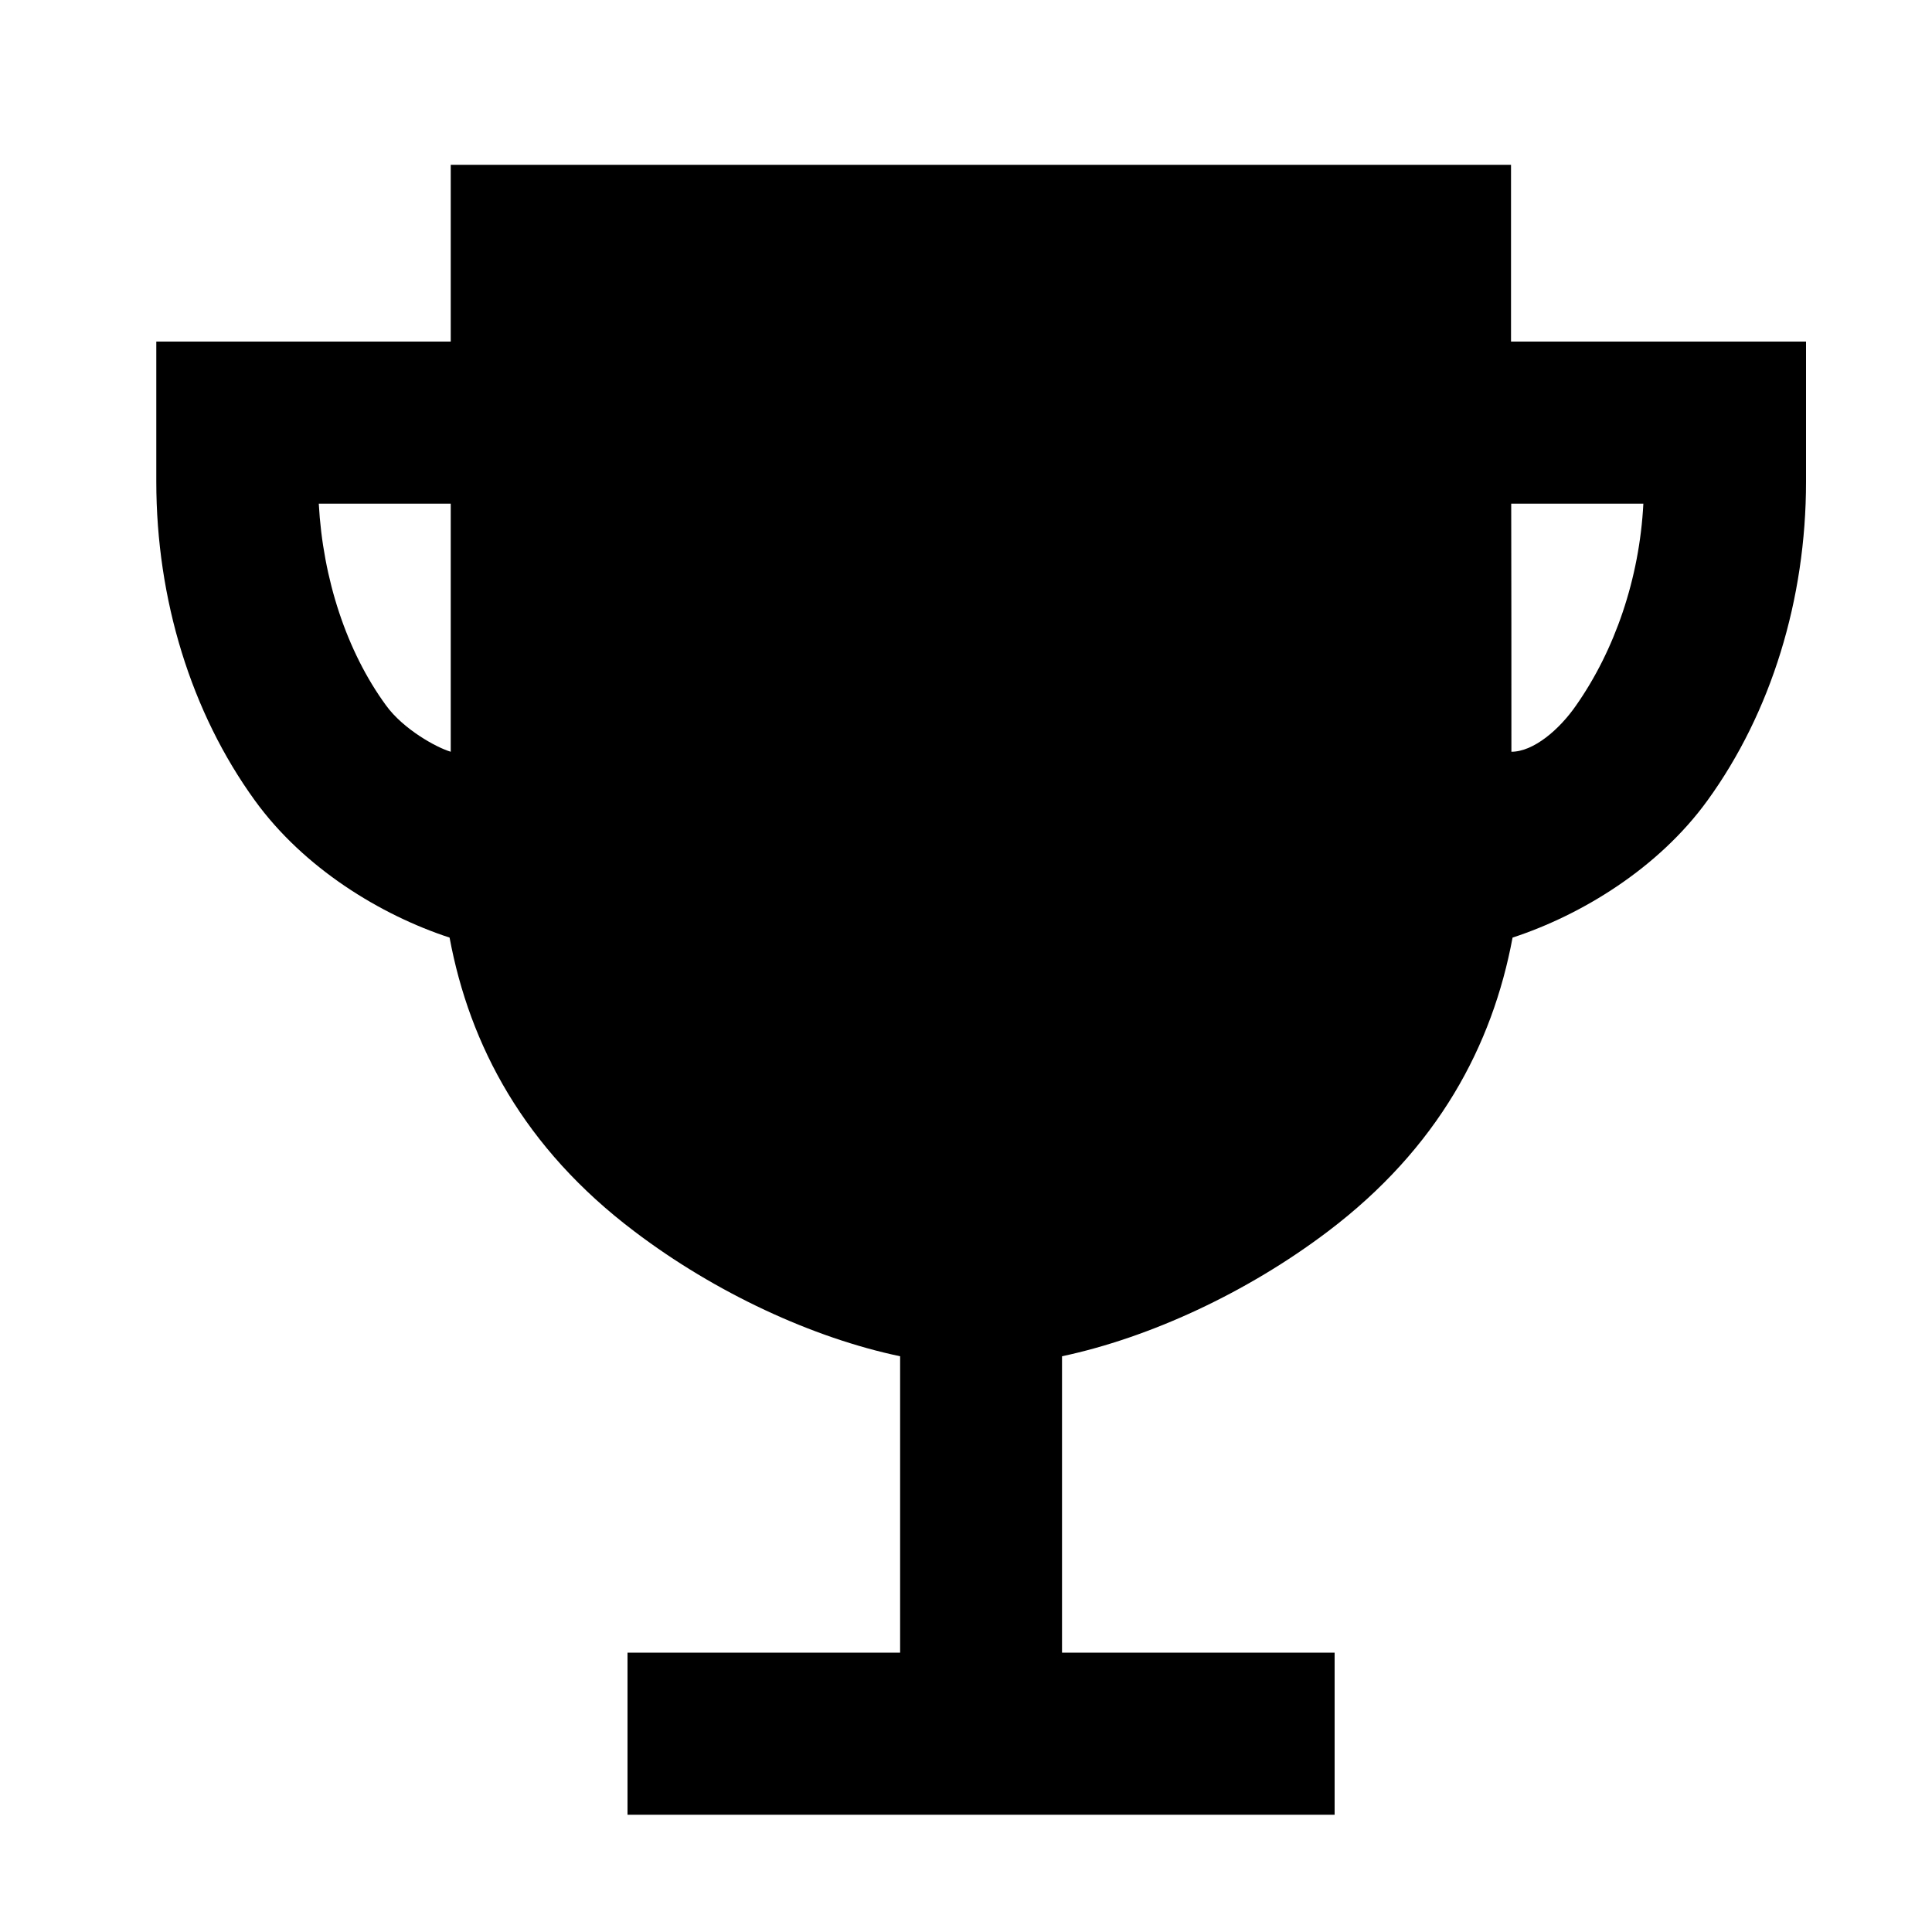 <svg width="10" height="10" viewBox="0 0 10 10" fill="none" xmlns="http://www.w3.org/2000/svg">
<g clip-path="url(#clip0_201_13420)">
<path d="M7.821 1.768C7.821 1.768 7.821 1.237 7.821 0.853H2.333V1.768H0.809V2.493C0.809 3.103 0.99 3.689 1.319 4.143C1.573 4.494 1.97 4.736 2.327 4.853C2.431 5.411 2.712 5.942 3.284 6.374C3.703 6.692 4.207 6.925 4.659 7.02V8.554H3.248V9.393H6.908V8.554H5.497V7.02C5.949 6.924 6.453 6.692 6.873 6.374C7.444 5.942 7.725 5.411 7.829 4.853C8.186 4.736 8.584 4.494 8.838 4.143C9.167 3.689 9.348 3.103 9.348 2.493V1.768H7.821ZM1.998 3.651C1.794 3.372 1.671 2.996 1.65 2.607H2.333V3.891C2.258 3.869 2.087 3.774 1.998 3.651ZM8.158 3.651C8.071 3.777 7.937 3.891 7.823 3.891C7.823 3.464 7.823 3.009 7.822 2.607H8.506C8.486 2.996 8.357 3.367 8.158 3.651Z" fill="black"/>
</g>
<defs>
<clipPath id="clip0_201_13420">
<rect width="9.759" height="9.759" fill="white" transform="translate(0.199 0.243)"/>
</clipPath>
</defs>
</svg>
